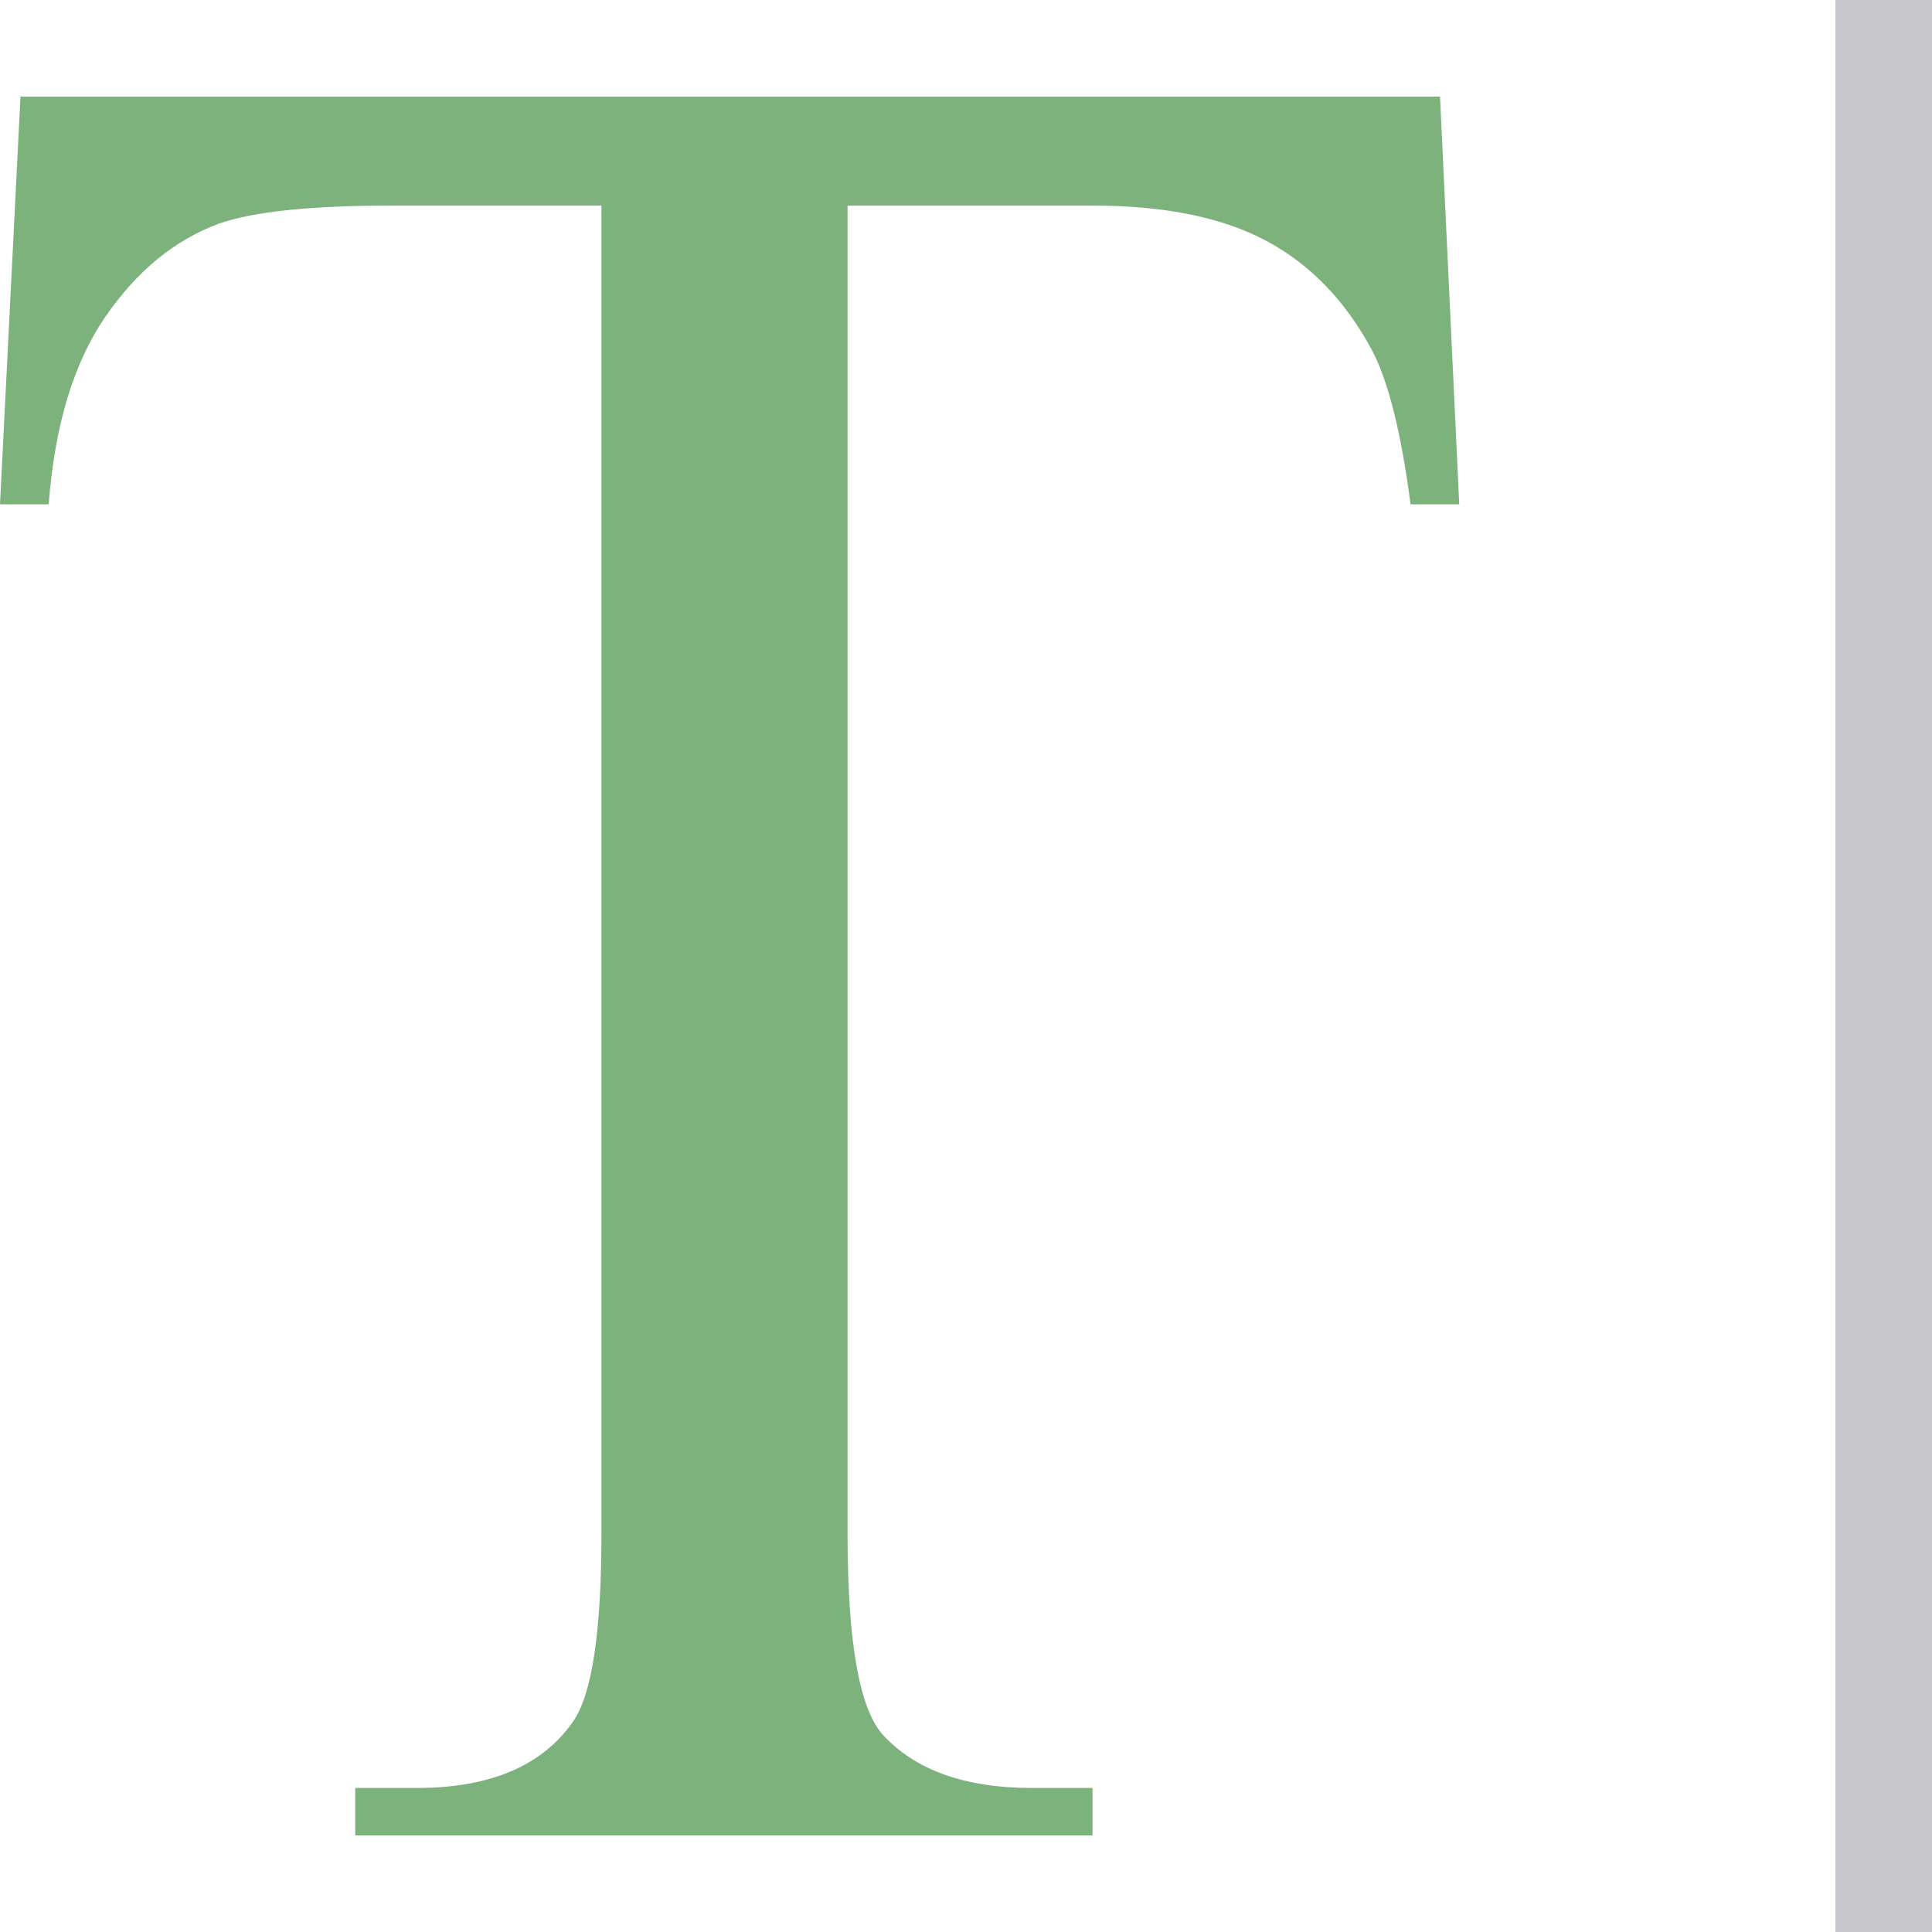 <?xml version="1.0" encoding="UTF-8"?>
<!DOCTYPE svg PUBLIC "-//W3C//DTD SVG 1.1//EN" "http://www.w3.org/Graphics/SVG/1.1/DTD/svg11.dtd">
<svg version="1.1" xmlns="http://www.w3.org/2000/svg" xmlns:xlink="http://www.w3.org/1999/xlink" x="0" y="0" width="20" height="20" viewBox="0, 0, 20, 20">
  <g id="Background">
    <rect x="0" y="0" width="20" height="20" fill="#000000" fill-opacity="0"/>
  </g>
  <g id="Layer_1">
    <path d="M14.907,1 L15.106,5.221 L14.602,5.221 Q14.456,4.106 14.204,3.628 Q13.792,2.858 13.108,2.493 Q12.425,2.128 11.31,2.128 L8.774,2.128 L8.774,15.881 Q8.774,17.54 9.133,17.951 Q9.637,18.509 10.686,18.509 L11.31,18.509 L11.31,19 L3.677,19 L3.677,18.509 L4.314,18.509 Q5.456,18.509 5.934,17.819 Q6.226,17.394 6.226,15.881 L6.226,2.128 L4.062,2.128 Q2.801,2.128 2.27,2.314 Q1.58,2.566 1.088,3.283 Q0.597,4 0.504,5.221 L0,5.221 L0.212,1 z" fill="#7DB27D"/>
    <path d="M19,0 L20,0 L20,20 L19,20 L19,0 z" fill="#C8C7CC"/>
  </g>
</svg>
